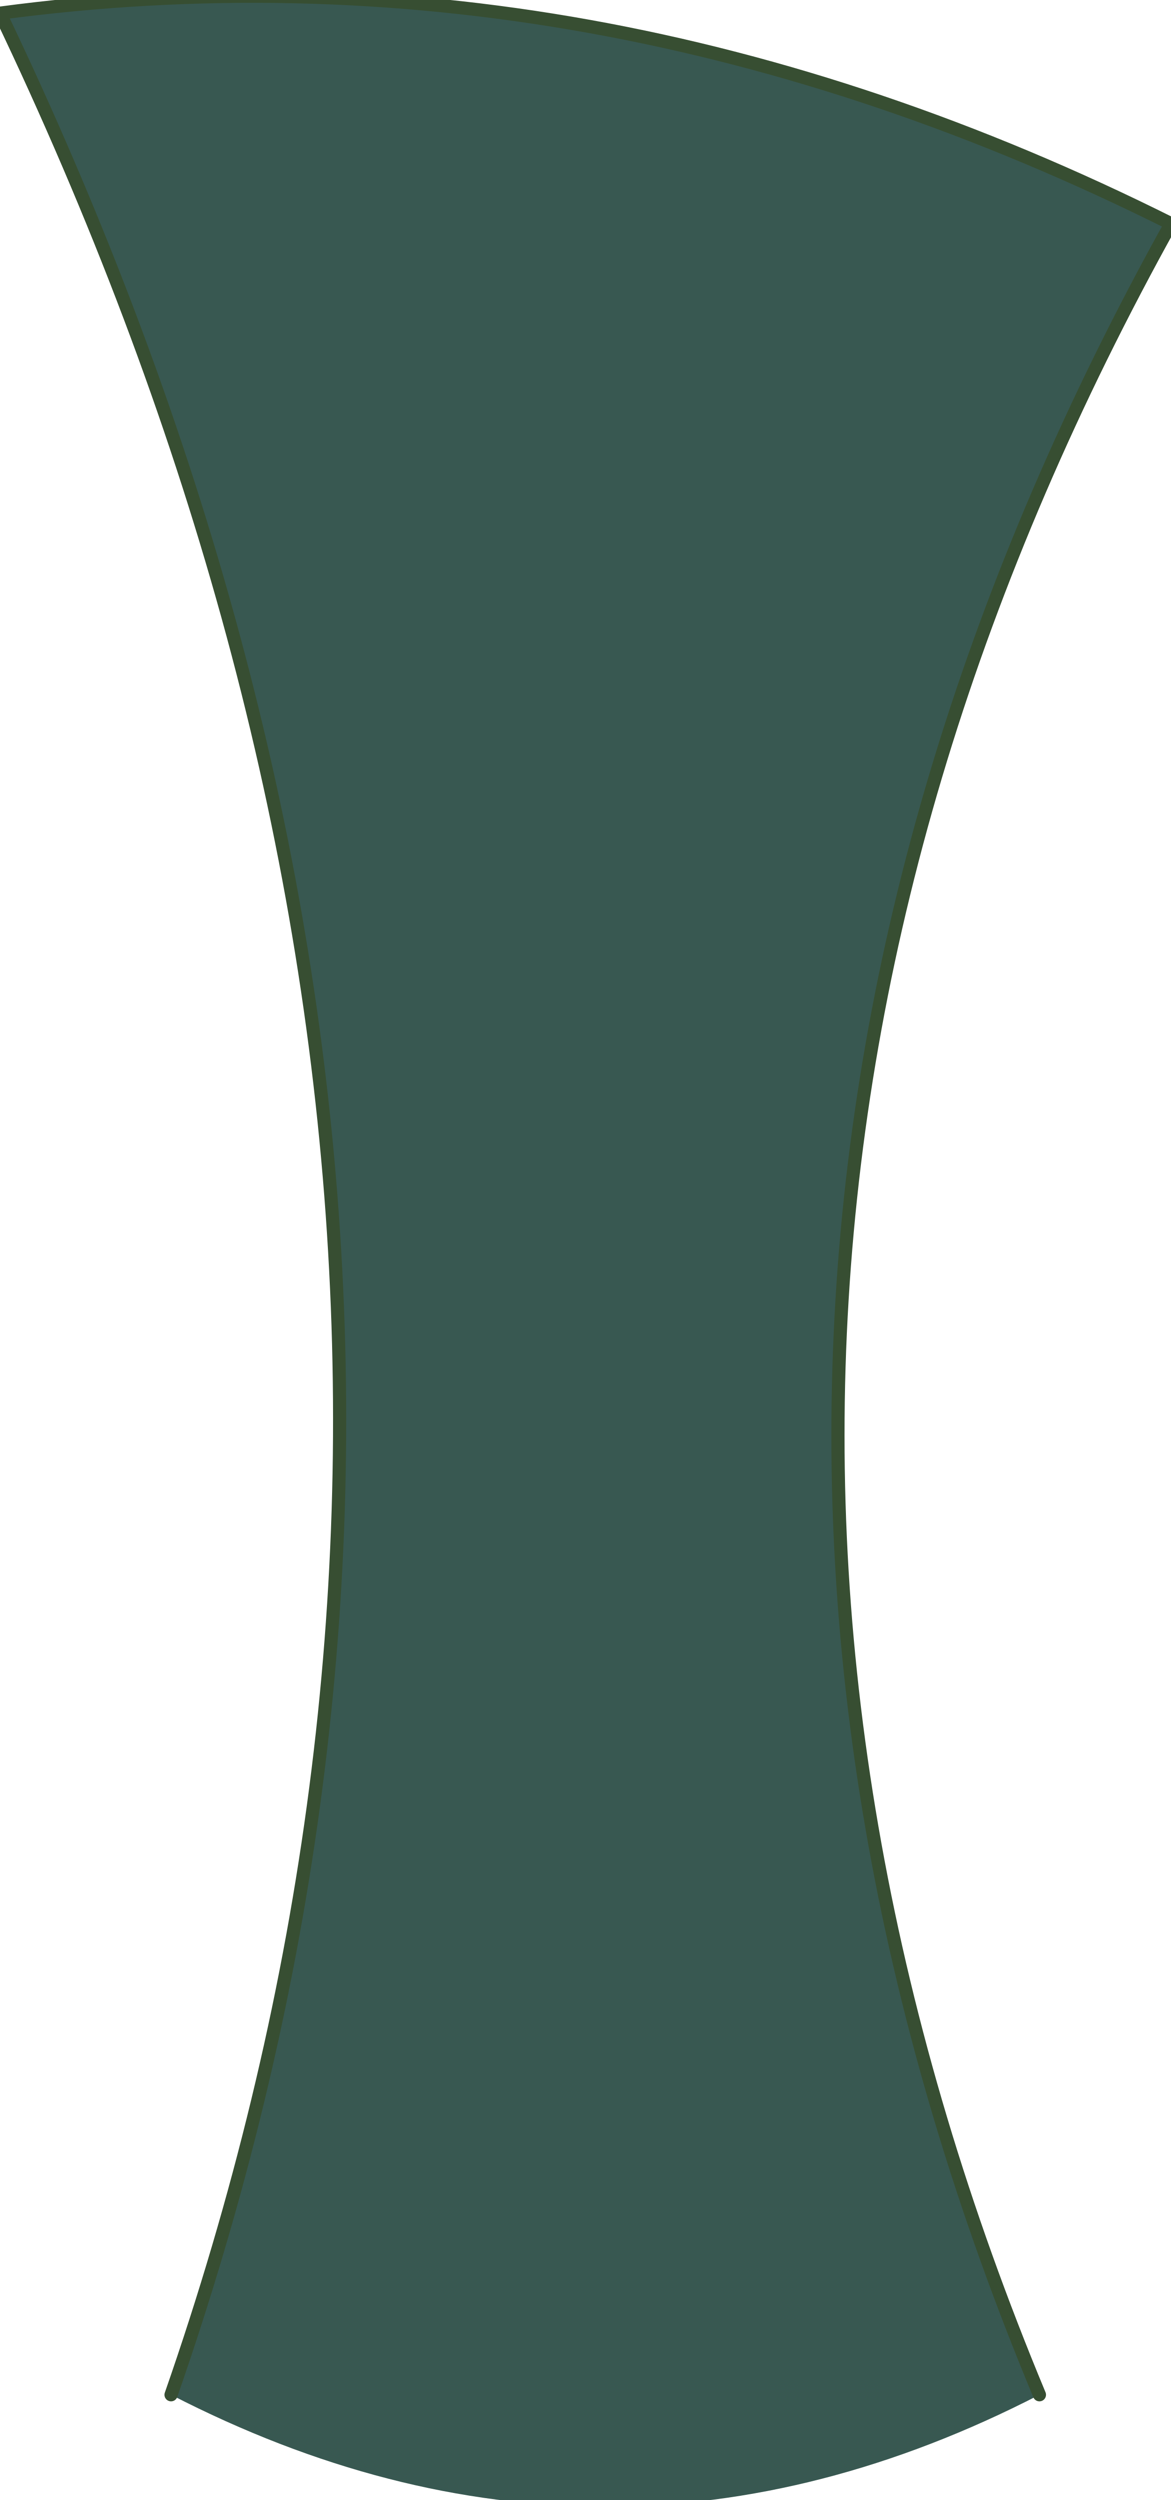 <?xml version="1.0" encoding="UTF-8" standalone="no"?>
<svg xmlns:xlink="http://www.w3.org/1999/xlink" height="9.5px" width="4.45px" xmlns="http://www.w3.org/2000/svg">
  <g transform="matrix(1.0, 0.0, 0.0, 1.0, 2.25, 4.75)">
    <path d="M-1.6 4.35 Q-0.05 -0.1 -2.25 -4.7 0.0 -5.0 2.2 -3.9 -0.05 0.15 1.7 4.35 0.05 5.2 -1.6 4.35" fill="#385851" fill-rule="evenodd" stroke="none"/>
    <path d="M1.7 4.35 Q-0.05 0.15 2.2 -3.9 0.0 -5.0 -2.25 -4.7 -0.05 -0.1 -1.6 4.35" fill="none" stroke="#374e32" stroke-linecap="round" stroke-linejoin="round" stroke-width="0.05"/>
  </g>
</svg>
